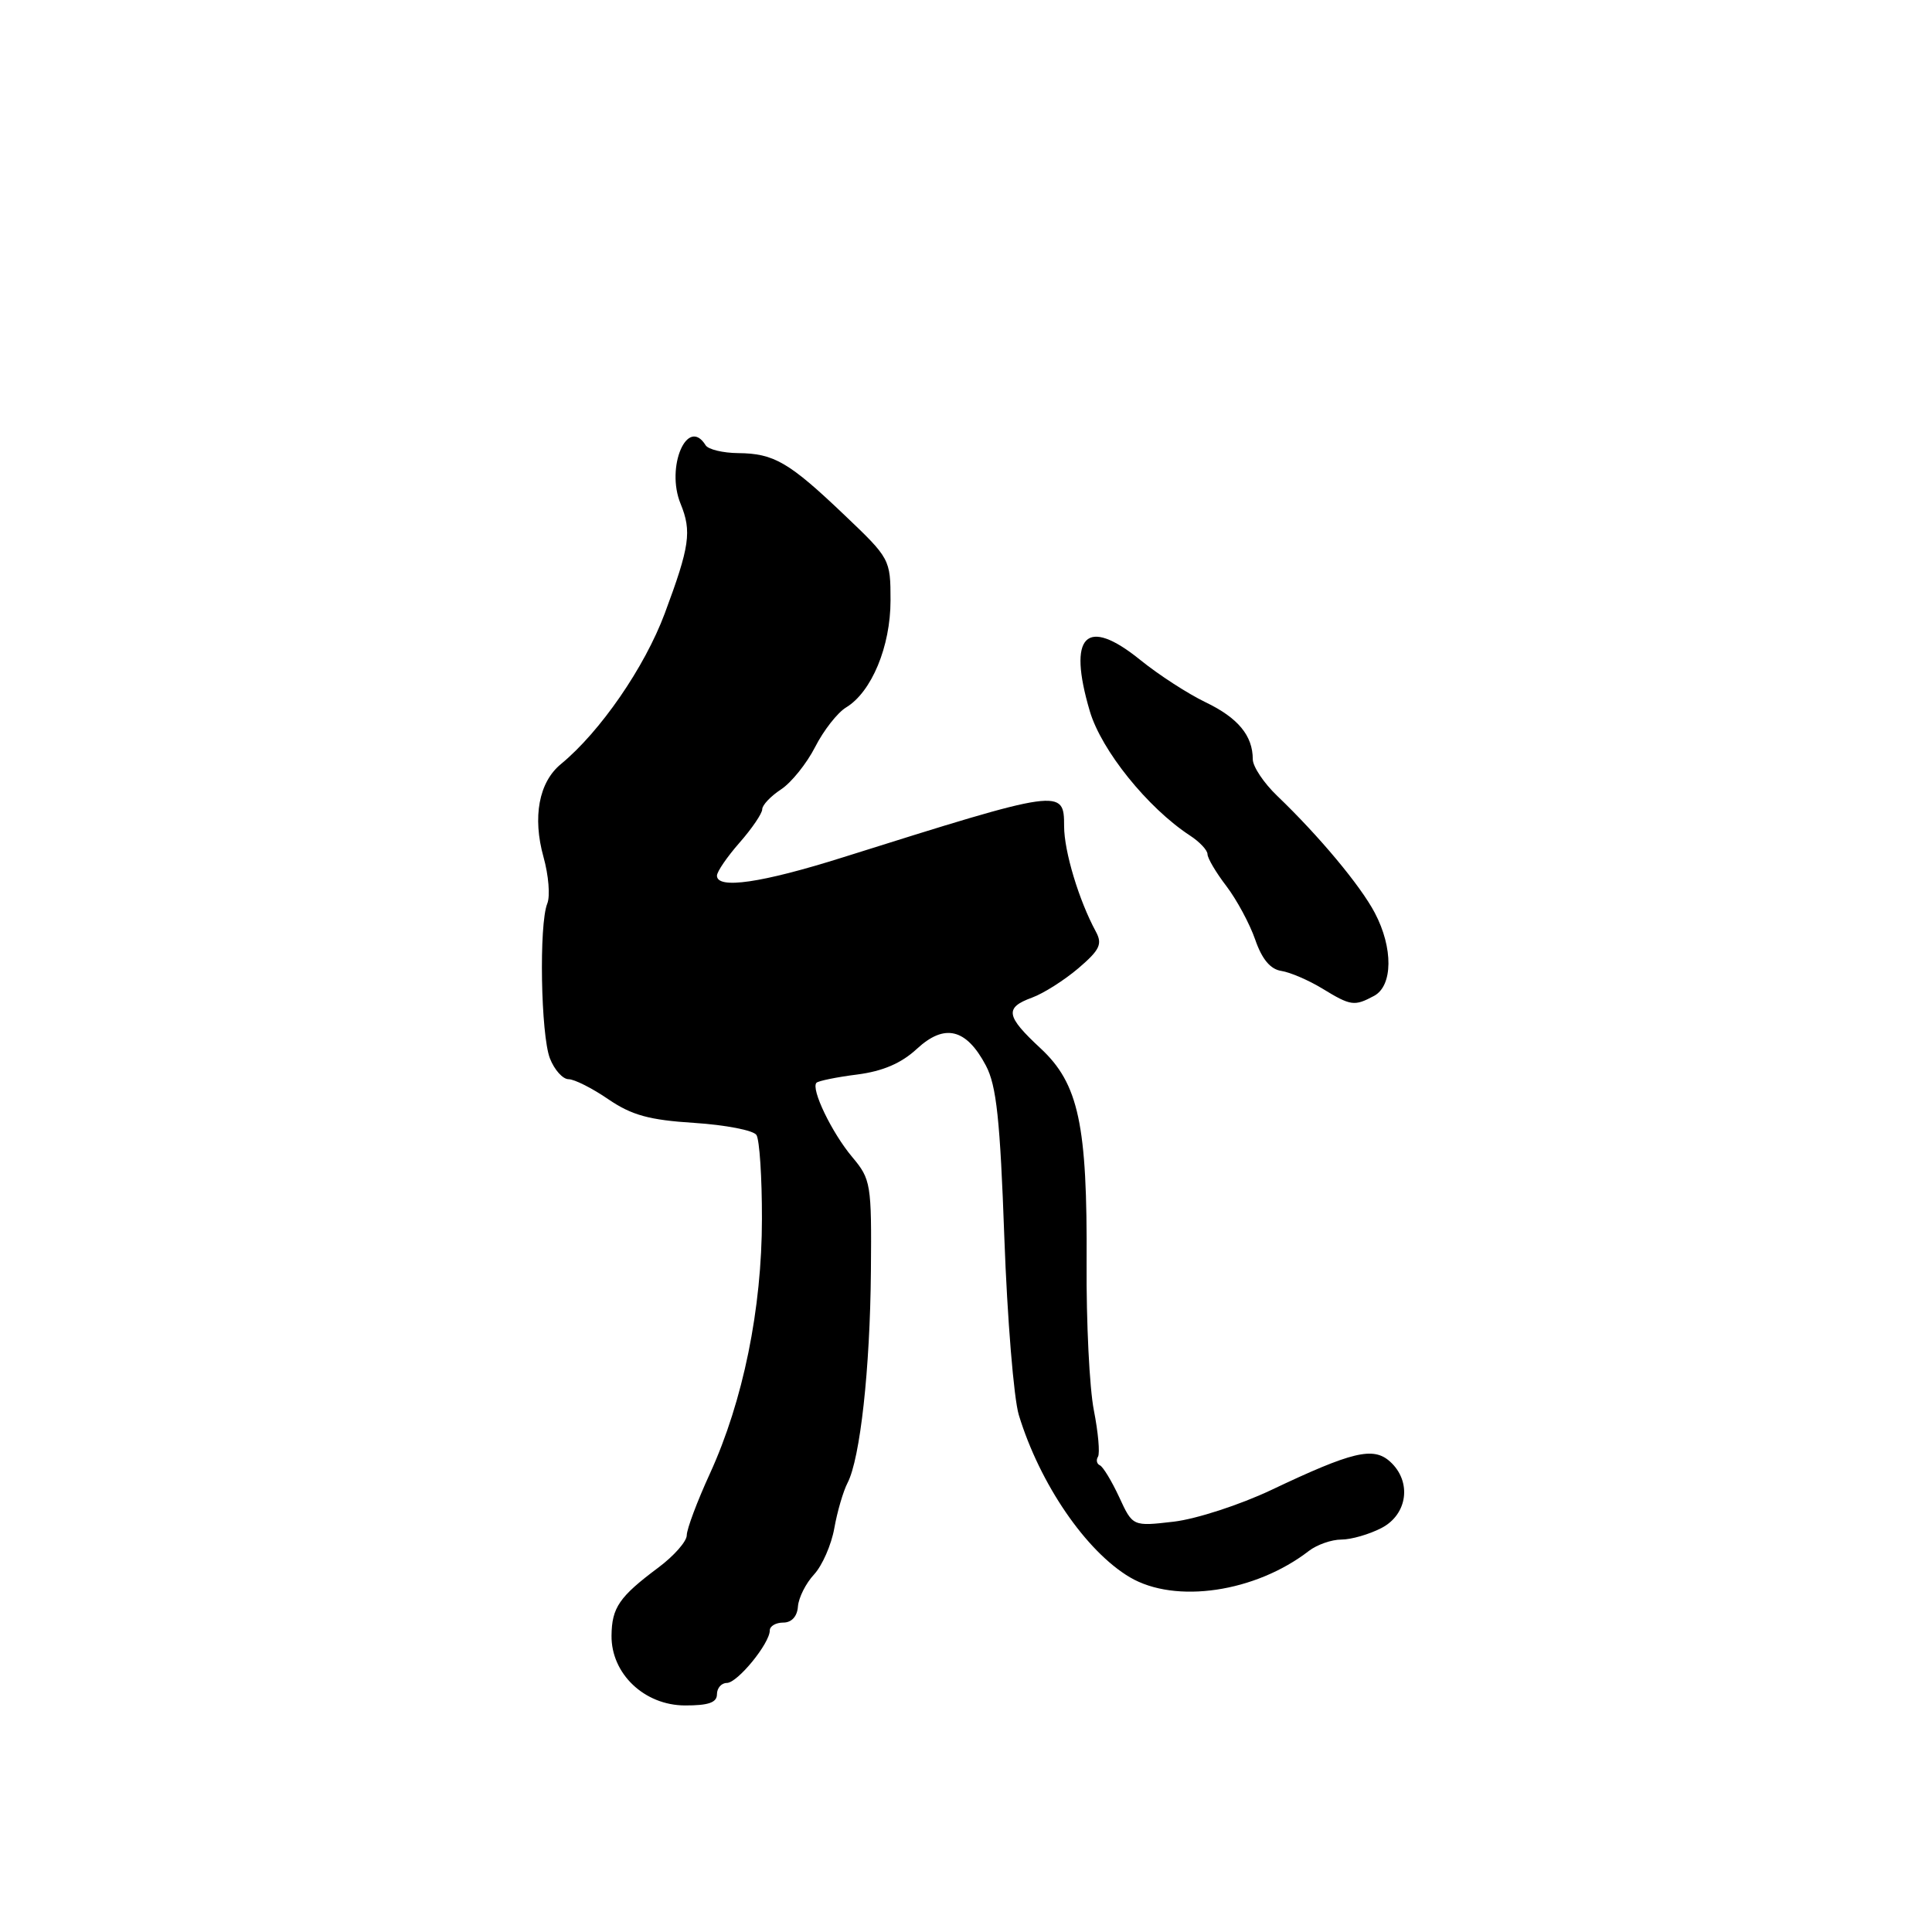 <?xml version="1.0" encoding="UTF-8" standalone="no"?>
<!DOCTYPE svg PUBLIC "-//W3C//DTD SVG 1.1//EN" "http://www.w3.org/Graphics/SVG/1.1/DTD/svg11.dtd" >
<svg xmlns="http://www.w3.org/2000/svg" xmlns:xlink="http://www.w3.org/1999/xlink" version="1.1" viewBox="0 0 256 256">
 <g >
 <path fill="currentColor"
d=" M 95.00 224.50 C 95.00 223.68 95.59 223.00 96.31 223.00 C 97.72 223.00 102.00 217.76 102.00 216.04 C 102.00 215.47 102.80 215.00 103.79 215.00 C 104.89 215.00 105.64 214.19 105.73 212.87 C 105.82 211.70 106.78 209.79 107.87 208.62 C 108.95 207.45 110.16 204.70 110.55 202.50 C 110.94 200.30 111.73 197.60 112.30 196.50 C 113.98 193.27 115.29 181.40 115.40 168.44 C 115.50 156.87 115.40 156.26 112.93 153.32 C 110.22 150.10 107.41 144.26 108.19 143.47 C 108.45 143.22 110.87 142.72 113.58 142.38 C 116.98 141.94 119.43 140.89 121.50 138.97 C 125.17 135.58 128.04 136.28 130.64 141.20 C 132.04 143.85 132.52 148.36 133.08 164.00 C 133.47 174.72 134.33 185.30 135.00 187.50 C 137.79 196.64 143.90 205.56 149.72 209.00 C 155.74 212.55 166.34 210.99 173.44 205.50 C 174.51 204.68 176.44 204.00 177.74 204.00 C 179.04 204.00 181.43 203.31 183.05 202.47 C 186.53 200.67 187.10 196.30 184.19 193.67 C 181.97 191.66 179.19 192.33 168.43 197.44 C 164.31 199.39 158.51 201.28 155.52 201.63 C 150.09 202.26 150.09 202.26 148.30 198.38 C 147.31 196.25 146.16 194.35 145.74 194.16 C 145.33 193.98 145.21 193.46 145.49 193.02 C 145.76 192.57 145.52 189.80 144.94 186.86 C 144.36 183.91 143.93 175.17 143.98 167.44 C 144.09 149.01 142.93 143.60 137.87 138.90 C 133.27 134.63 133.09 133.53 136.75 132.19 C 138.26 131.64 141.02 129.89 142.89 128.30 C 145.73 125.87 146.10 125.10 145.21 123.45 C 142.96 119.30 141.00 112.81 141.00 109.48 C 141.00 104.43 140.70 104.47 111.70 113.60 C 100.92 117.00 95.00 117.86 95.00 116.03 C 95.00 115.50 96.35 113.53 98.00 111.65 C 99.65 109.77 101.00 107.78 101.00 107.23 C 101.00 106.68 102.12 105.50 103.49 104.60 C 104.86 103.70 106.89 101.17 108.01 98.98 C 109.13 96.78 110.97 94.43 112.11 93.74 C 115.49 91.70 118.00 85.66 118.00 79.56 C 118.00 74.12 117.92 73.98 111.93 68.28 C 104.55 61.24 102.56 60.08 97.81 60.04 C 95.78 60.02 93.84 59.55 93.50 59.00 C 91.09 55.10 88.18 61.88 90.18 66.75 C 91.68 70.42 91.39 72.41 88.08 81.29 C 85.42 88.42 79.53 96.96 74.33 101.24 C 71.40 103.64 70.54 108.27 72.02 113.57 C 72.69 115.97 72.92 118.73 72.52 119.72 C 71.40 122.46 71.66 137.16 72.87 140.25 C 73.46 141.76 74.57 143.00 75.34 143.00 C 76.10 143.00 78.47 144.19 80.61 145.66 C 83.71 147.77 86.02 148.41 92.00 148.79 C 96.12 149.06 99.83 149.77 100.23 150.39 C 100.64 151.00 100.97 156.00 100.96 161.50 C 100.96 173.41 98.46 185.65 94.08 195.23 C 92.38 198.93 91.00 202.62 91.00 203.43 C 91.00 204.24 89.31 206.16 87.25 207.70 C 82.05 211.58 81.07 213.01 81.03 216.73 C 80.98 221.78 85.38 225.96 90.75 225.98 C 93.87 225.99 95.00 225.60 95.00 224.50 Z  M 182.07 131.96 C 184.57 130.62 184.62 125.60 182.17 120.96 C 180.26 117.33 174.76 110.75 169.25 105.47 C 167.46 103.76 166.00 101.57 166.00 100.61 C 166.00 97.48 164.05 95.12 159.74 93.05 C 157.41 91.93 153.53 89.42 151.11 87.46 C 143.90 81.62 141.42 84.14 144.41 94.25 C 145.95 99.44 152.07 107.04 157.67 110.71 C 158.95 111.54 160.00 112.66 160.00 113.18 C 160.00 113.71 161.12 115.61 162.50 117.41 C 163.87 119.21 165.59 122.40 166.32 124.50 C 167.21 127.09 168.33 128.43 169.77 128.65 C 170.95 128.83 173.39 129.88 175.20 130.98 C 179.00 133.30 179.45 133.36 182.07 131.96 Z "/>
</g>
</svg>